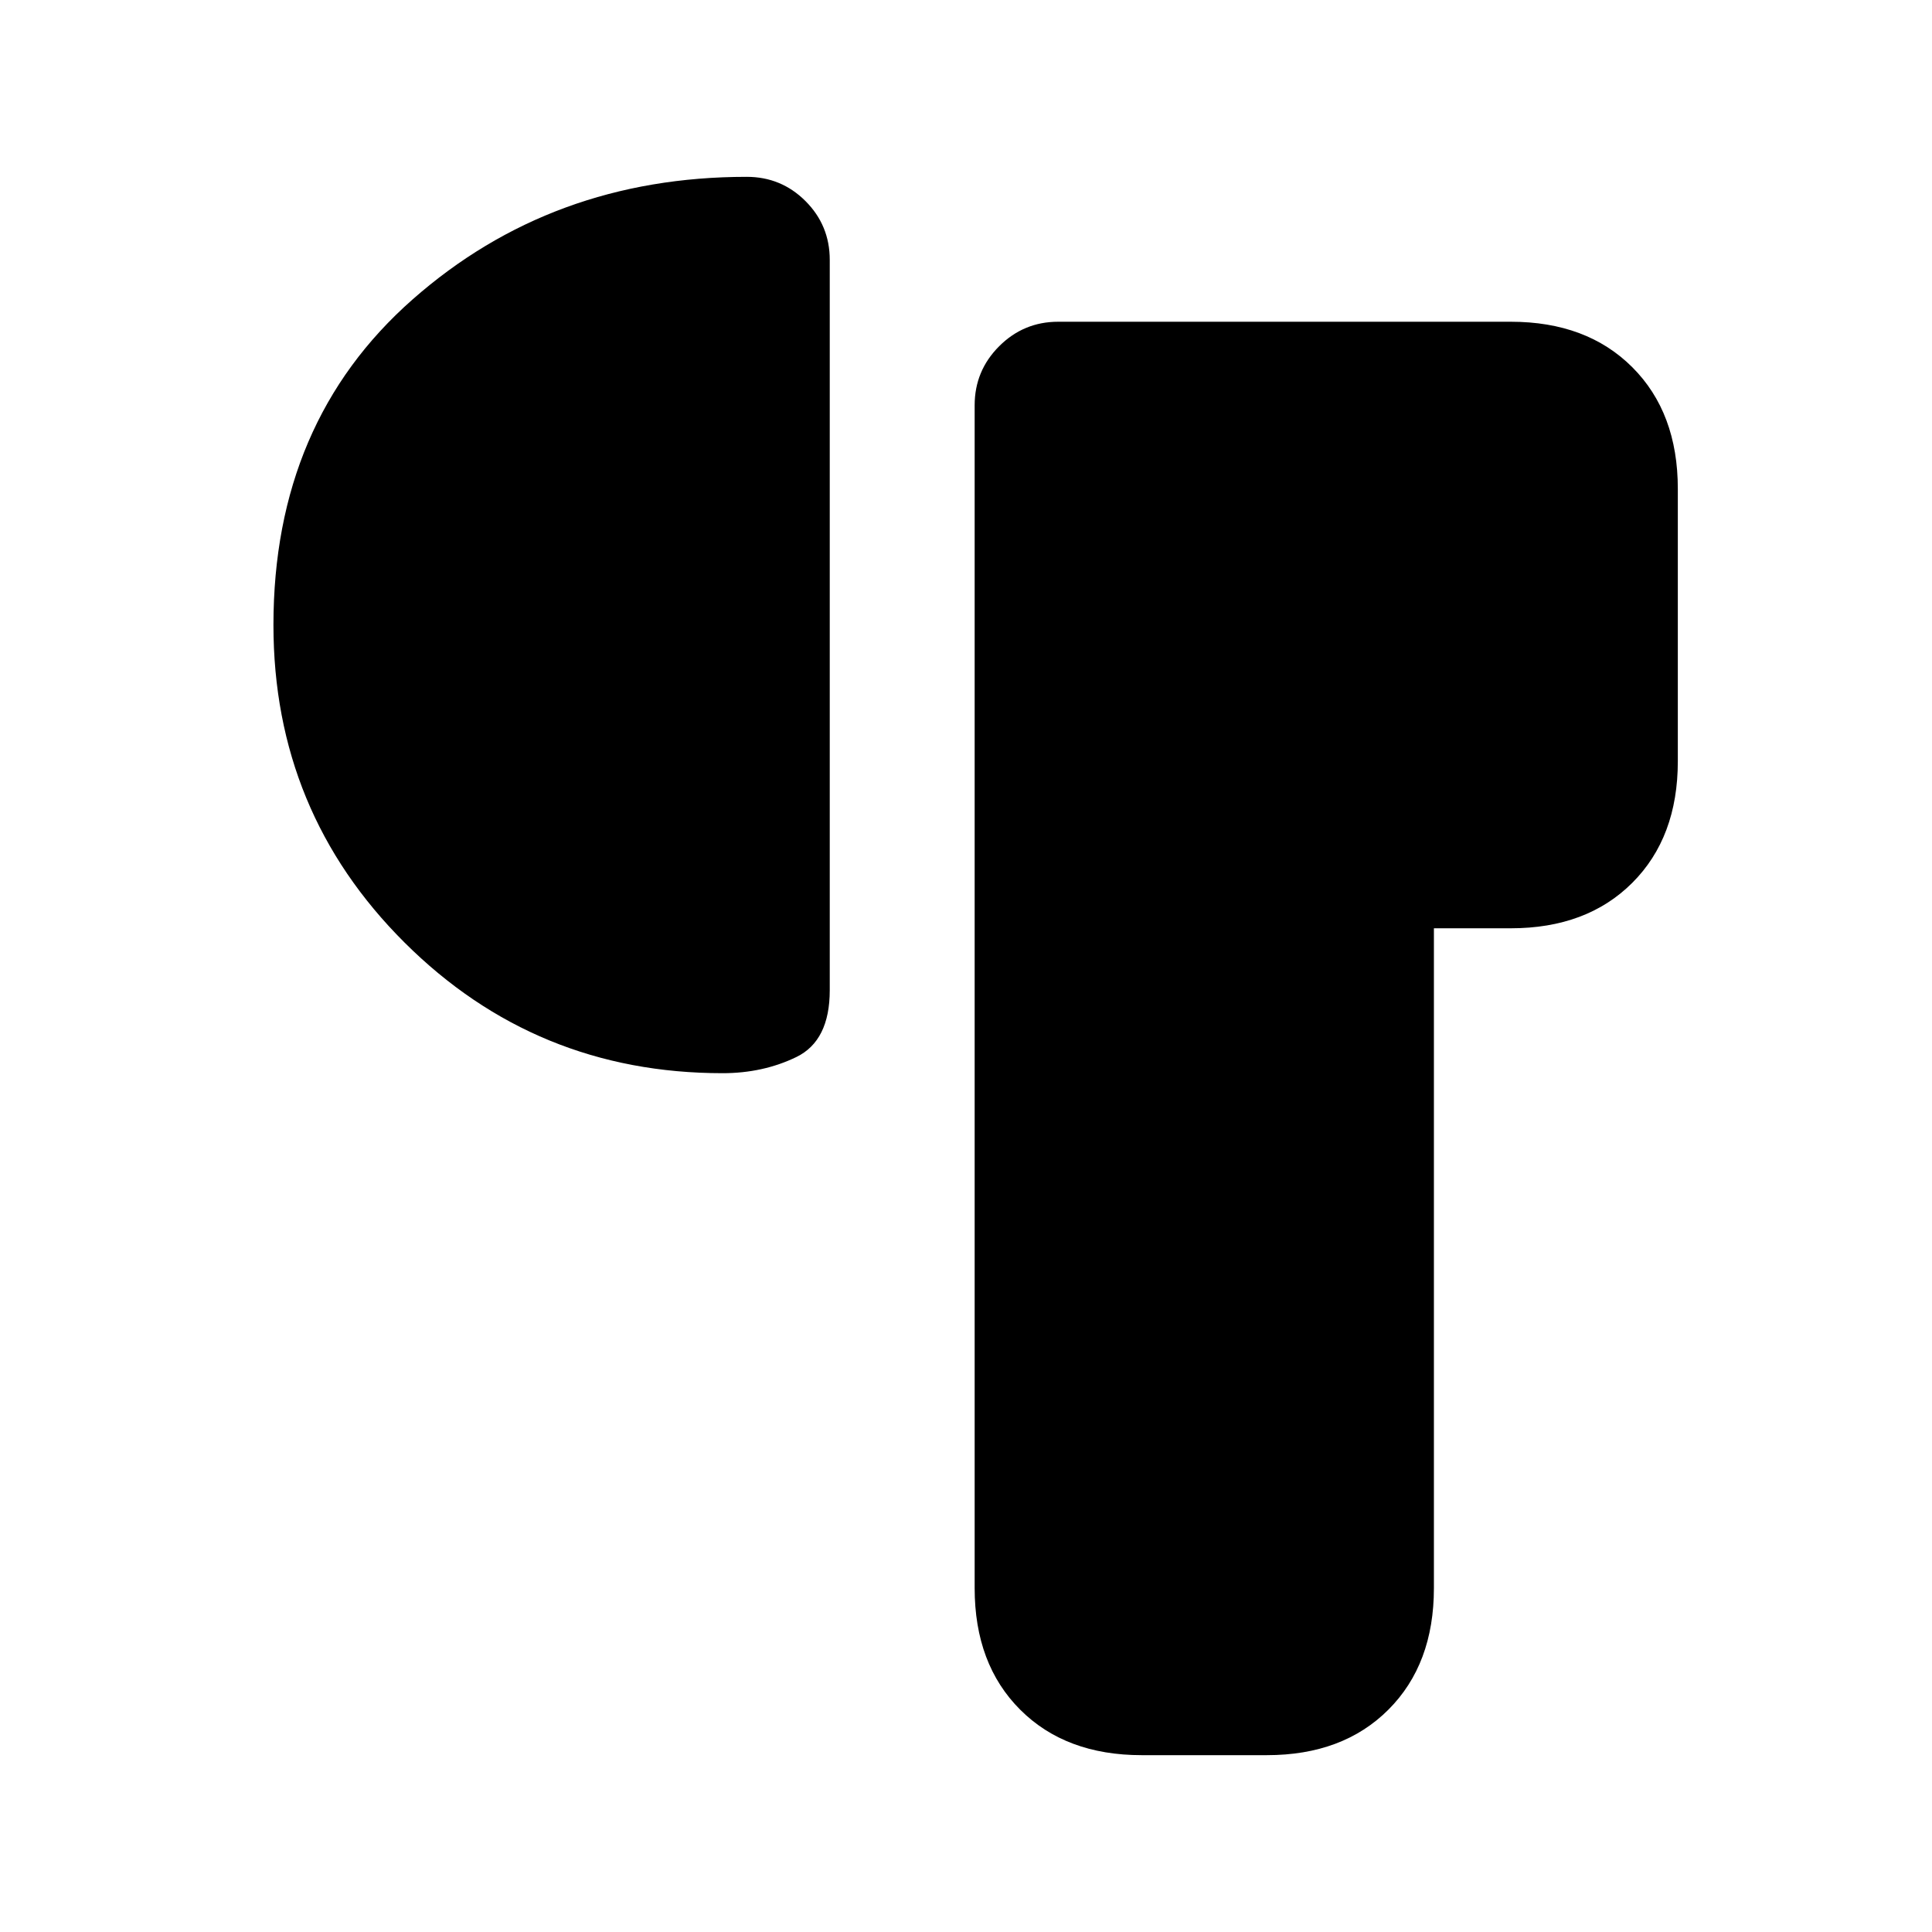<svg xmlns="http://www.w3.org/2000/svg" height="20" viewBox="0 -960 960 960" width="20"><path d="M484.3-170.87v-587.76q0-17.15 12.18-29.33 12.17-12.17 29.32-12.17h224.9q37.78 0 60.39 22.61t22.61 60.39v135.39q0 37.78-22.61 60.39t-60.39 22.61h-38.2v327.87q0 37.78-22.61 60.39T629.5-87.87h-62.2q-37.78 0-60.39-22.61t-22.61-60.39ZM135.87-649.43q0-100.87 69.15-161.79 69.15-60.91 166.02-60.91 17.16 0 29.21 12.05 12.05 12.06 12.05 29.21V-468q0 25.15-16.55 33.21-16.55 8.05-36.71 8.05-92.87 0-158.02-64.91-65.15-64.92-65.15-157.78Z"/></svg>